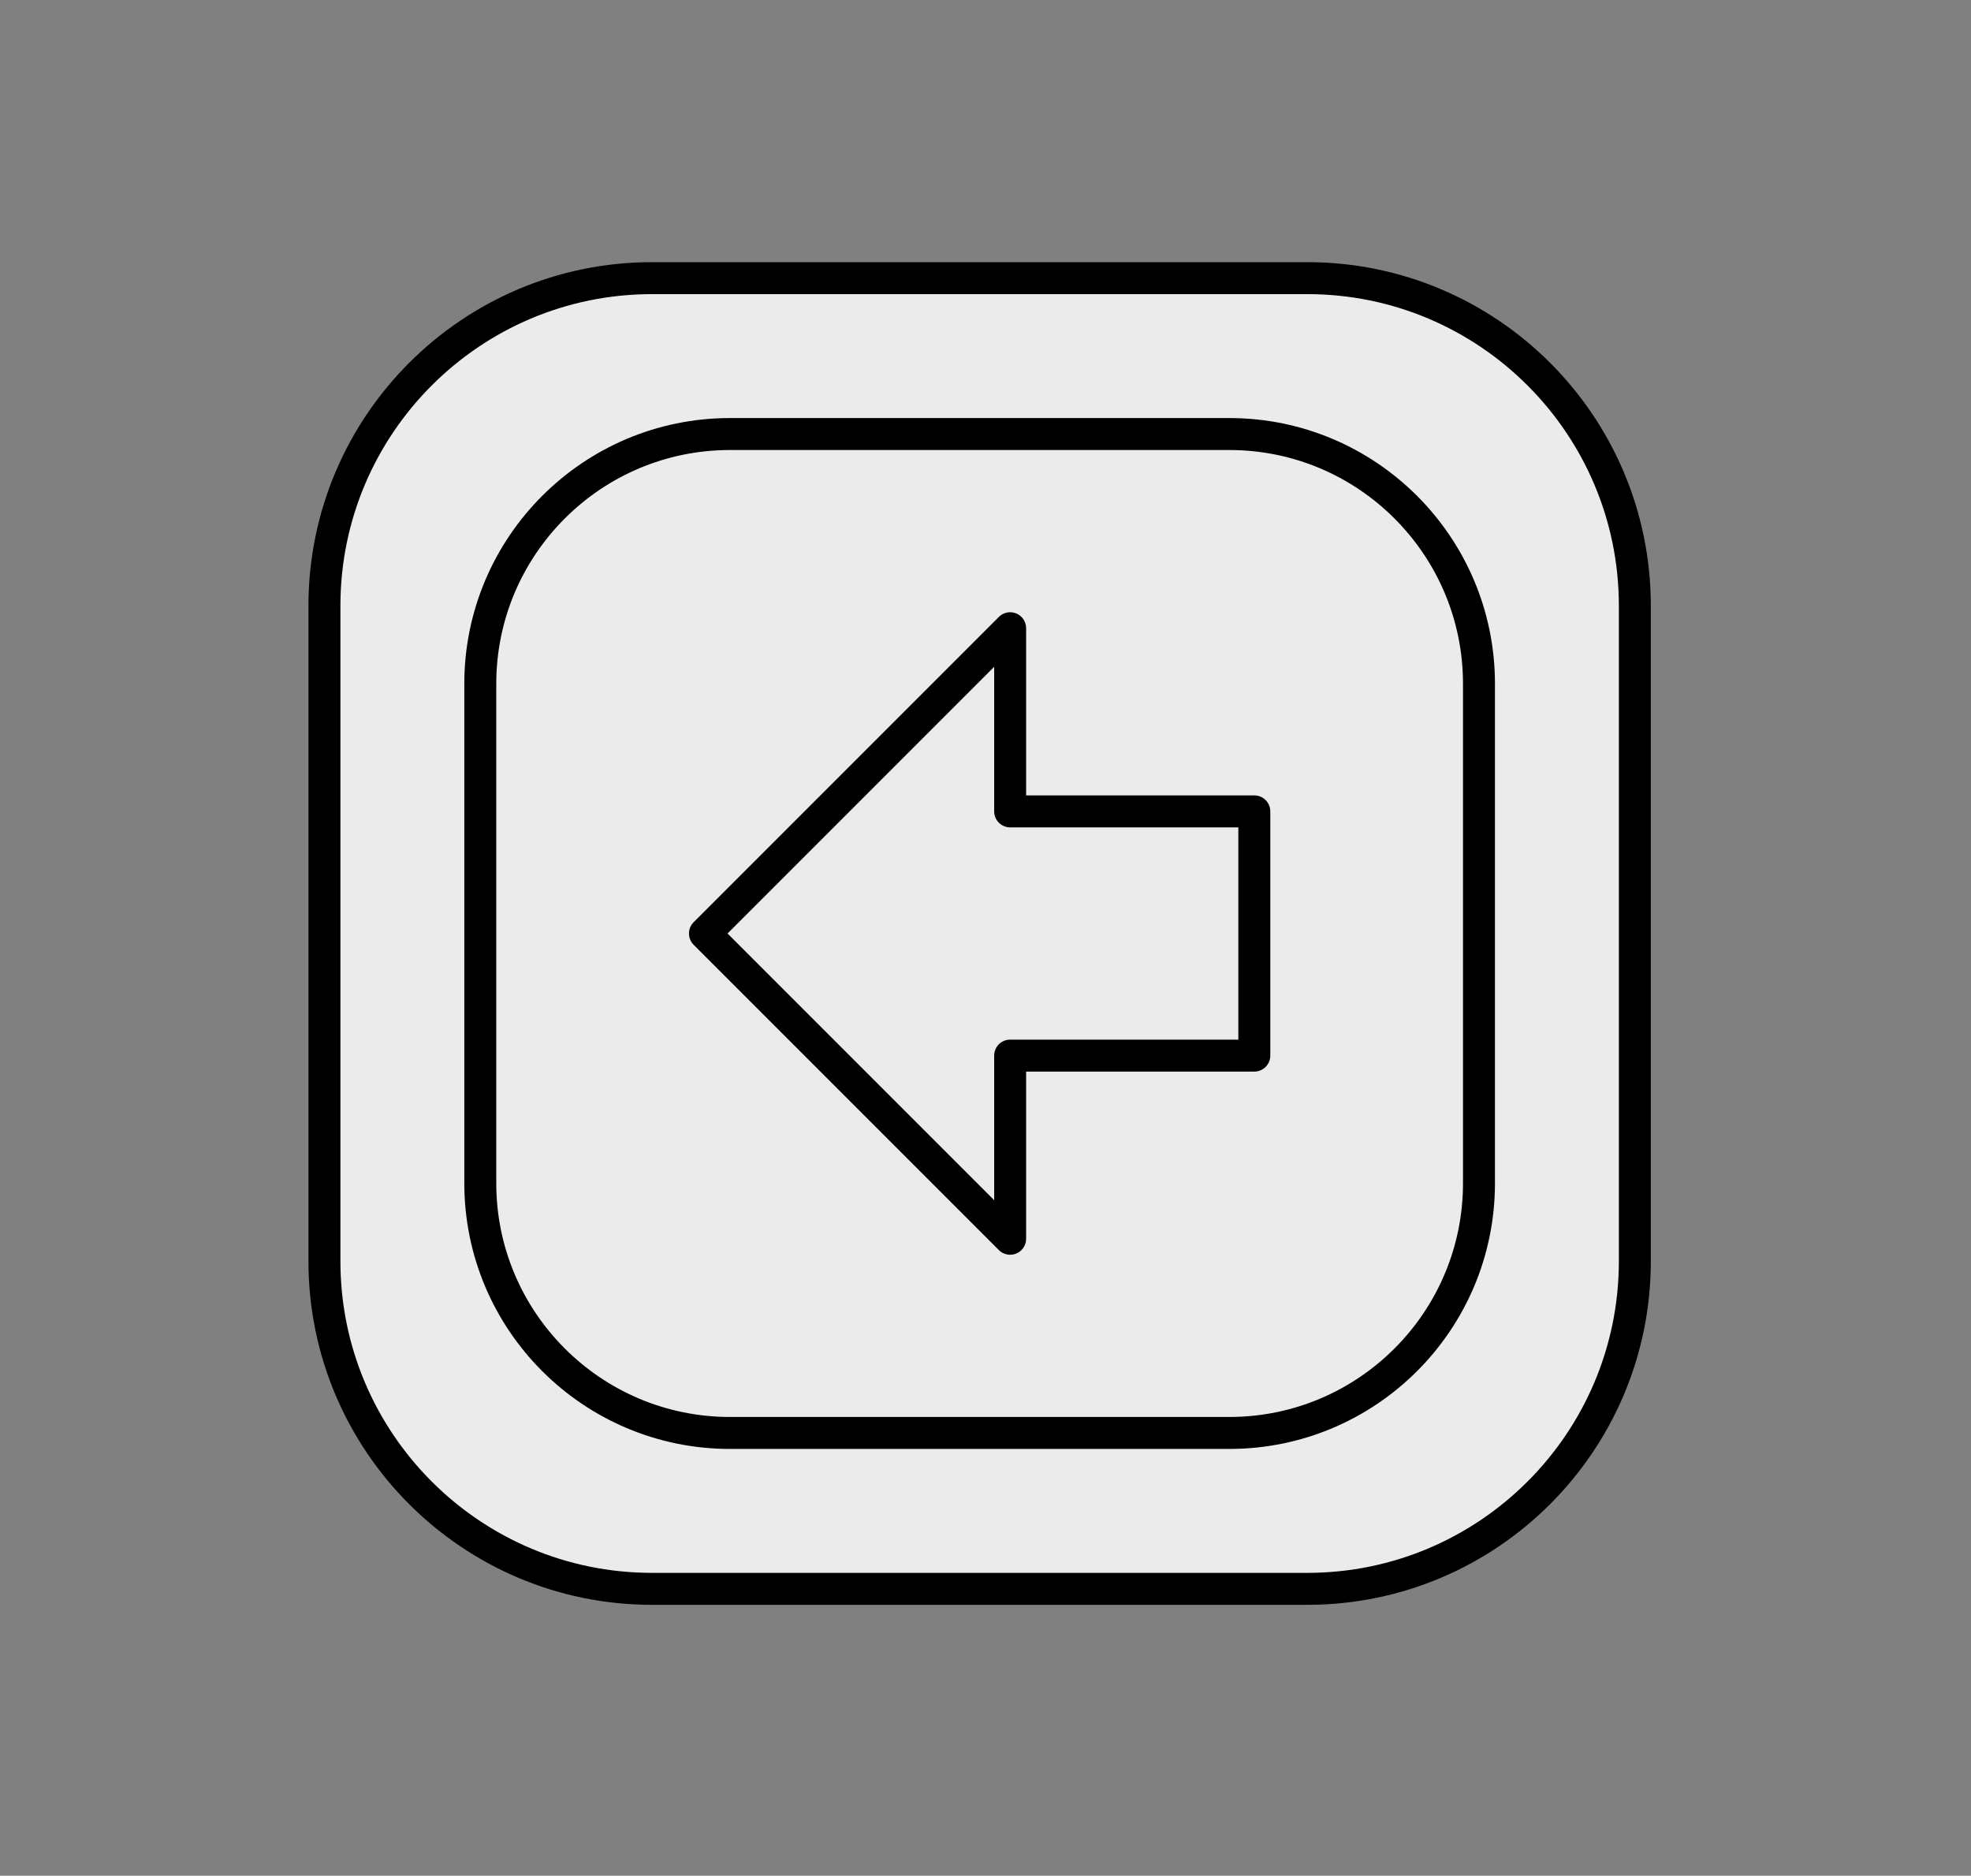 <?xml version="1.0" encoding="UTF-8" standalone="no"?><!DOCTYPE svg PUBLIC "-//W3C//DTD SVG 1.1//EN" "http://www.w3.org/Graphics/SVG/1.1/DTD/svg11.dtd"><svg width="100%" height="100%" viewBox="0 0 103 98" version="1.1" xmlns="http://www.w3.org/2000/svg" xmlns:xlink="http://www.w3.org/1999/xlink" xml:space="preserve" xmlns:serif="http://www.serif.com/" style="fill-rule:evenodd;clip-rule:evenodd;stroke-linecap:round;stroke-linejoin:round;stroke-miterlimit:1.5;"><rect x="0" y="0" width="103" height="98" fill="#808080" stroke="none"/><rect id="Artboard1" x="0" y="0" width="102.387" height="97.544" style="fill:none;"/><g><path d="M85.433,31.652l0,34.24c0,9.449 -7.671,17.12 -17.12,17.12l-34.24,-0c-9.448,-0 -17.119,-7.671 -17.119,-17.12l-0,-34.24c-0,-9.449 7.671,-17.12 17.119,-17.12l34.24,0c9.449,0 17.12,7.671 17.12,17.12Z" style="fill:#ebebeb;stroke:#000;stroke-width:1.67px;"/><path d="M77.288,35.725l0,26.094c0,7.201 -5.846,13.048 -13.047,13.048l-26.095,-0c-7.201,-0 -13.047,-5.847 -13.047,-13.048l-0,-26.094c-0,-7.201 5.846,-13.048 13.047,-13.048l26.095,0c7.201,0 13.047,5.847 13.047,13.048Z" style="fill:none;stroke:#000;stroke-width:1.67px;"/><path d="M52.788,55.152l12.76,-0l-0,-12.76l-12.76,0l0,-9.569l-15.949,15.949l15.949,15.949l0,-9.569Z" style="fill:none;fill-rule:nonzero;stroke:#000;stroke-width:1.67px;stroke-linecap:butt;stroke-miterlimit:2;"/></g></svg>
